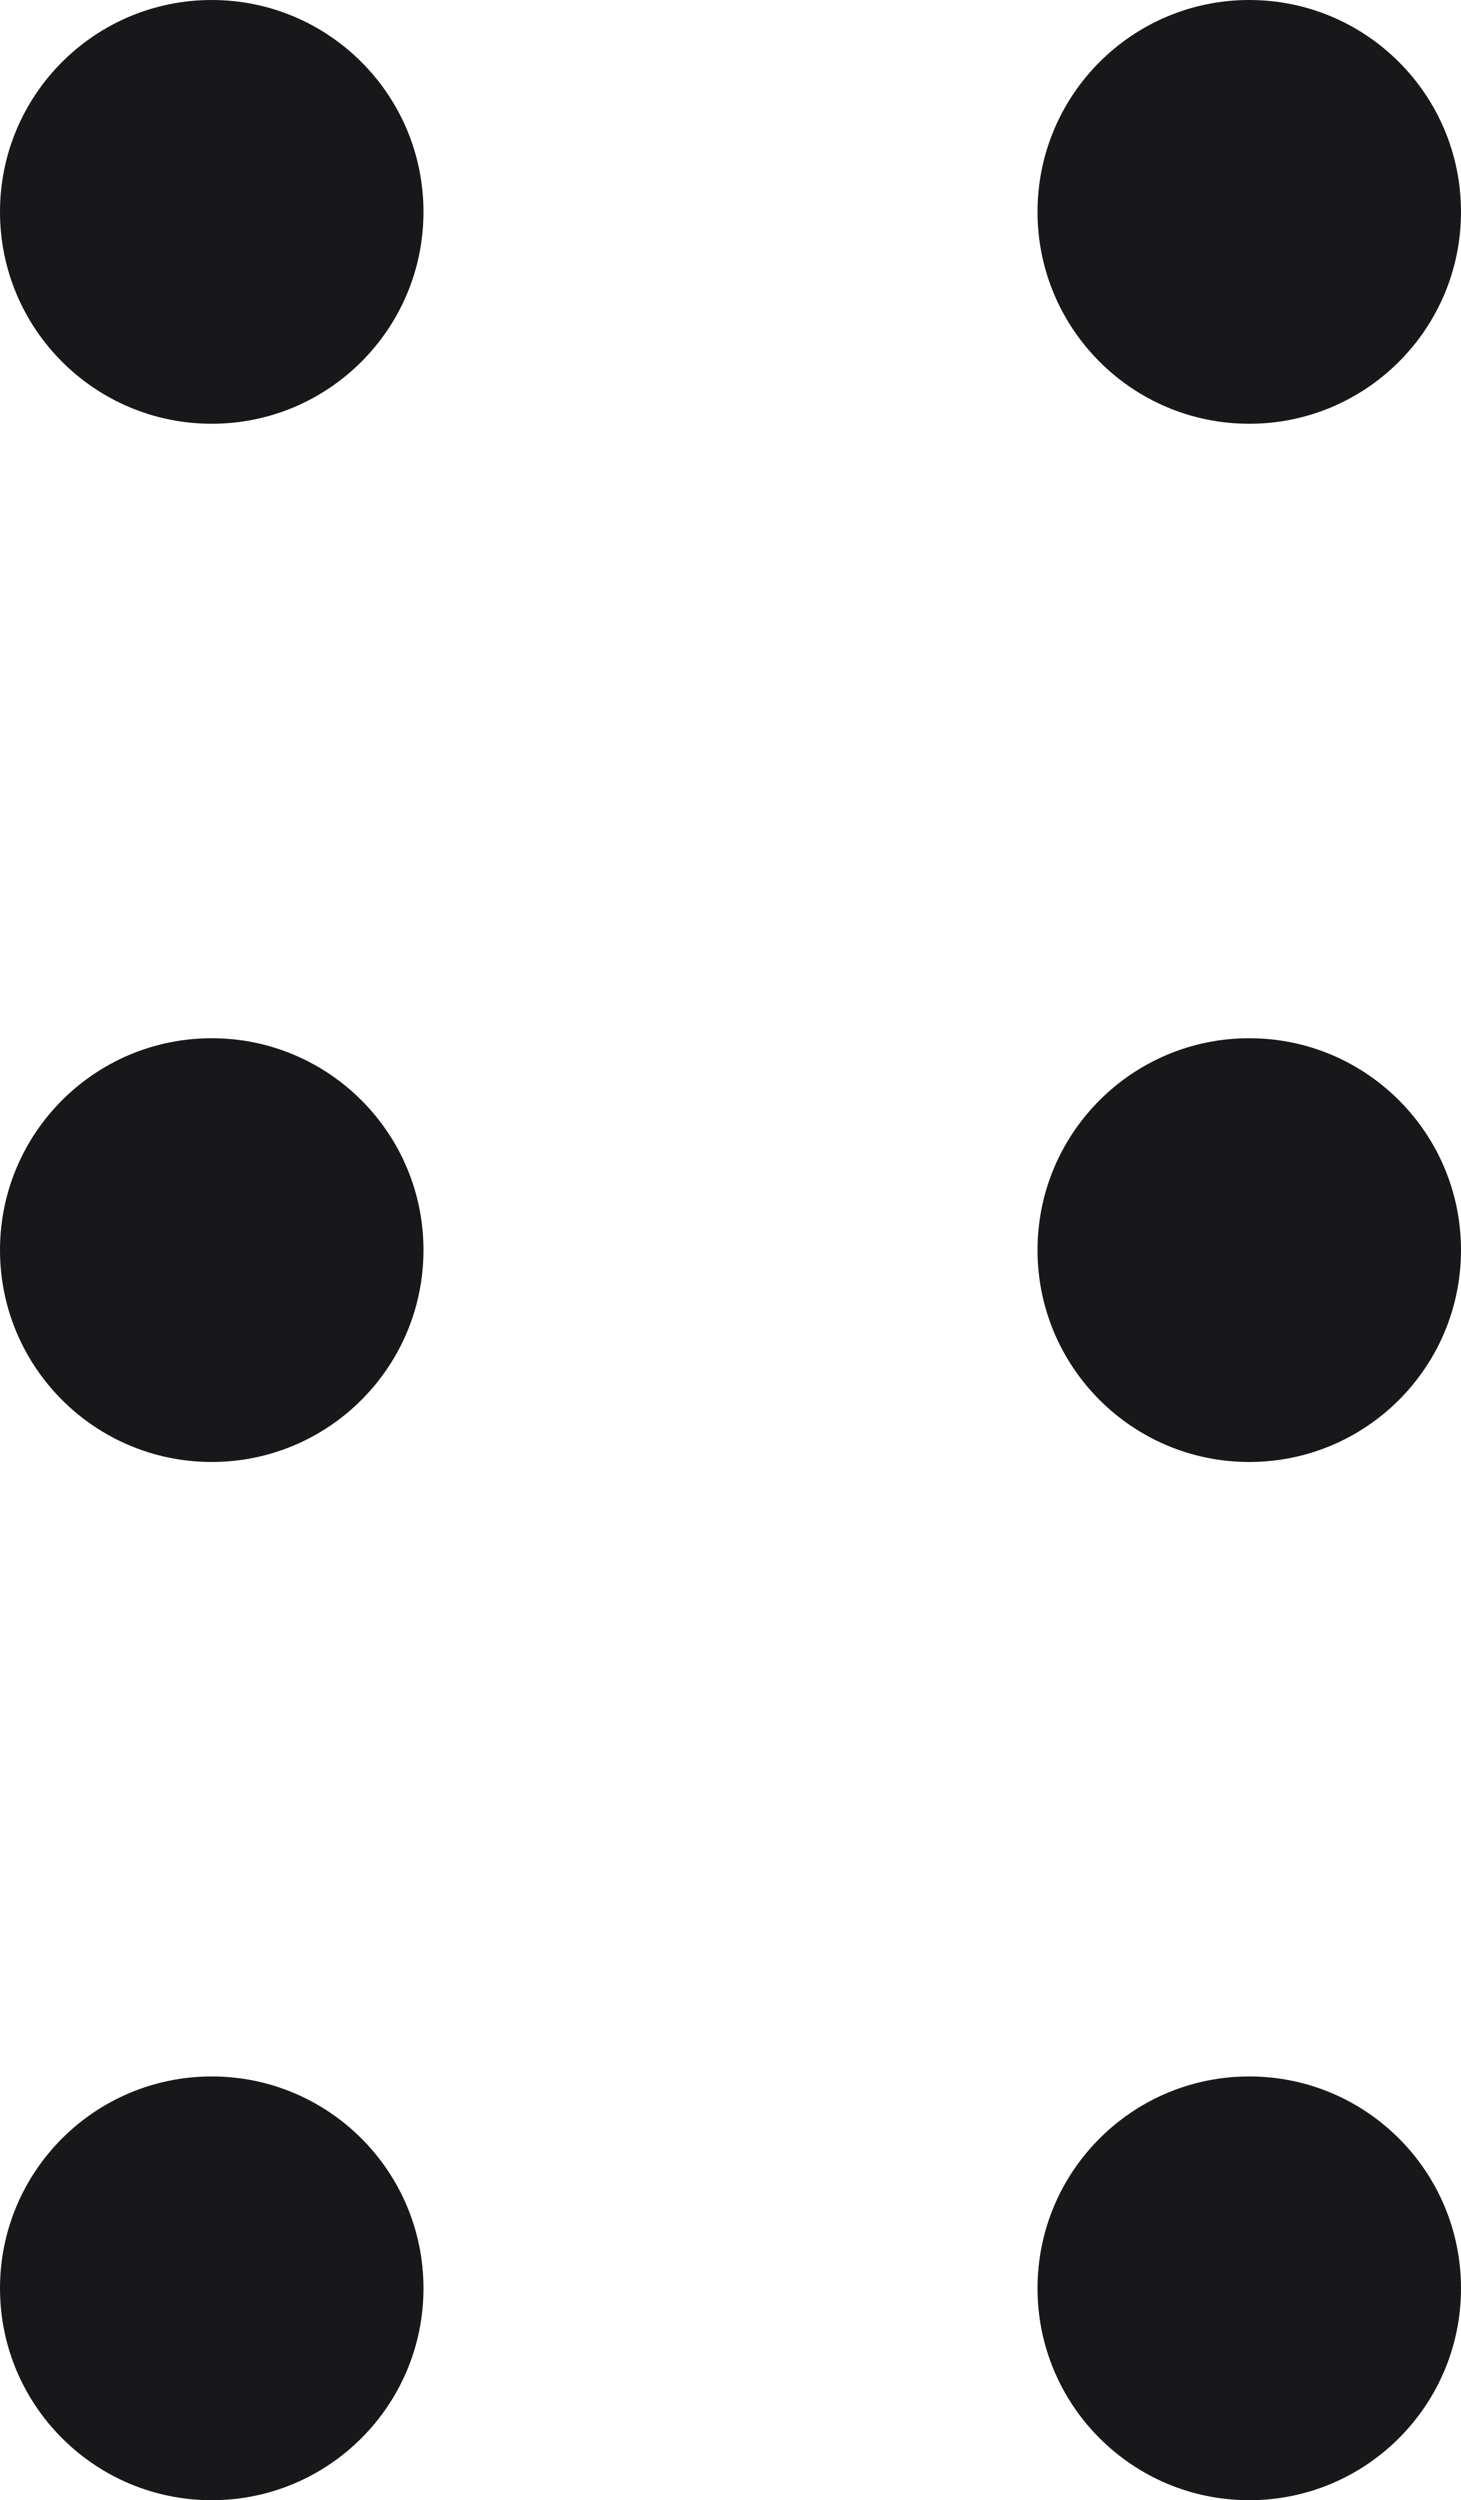<?xml version="1.0" encoding="utf-8"?>
<!-- Generator: Adobe Illustrator 27.4.0, SVG Export Plug-In . SVG Version: 6.00 Build 0)  -->
<svg version="1.1" id="Layer_1" xmlns="http://www.w3.org/2000/svg" xmlns:xlink="http://www.w3.org/1999/xlink" x="0px" y="0px"
	 width="13.8px" height="23.6px" viewBox="0 0 13.8 23.6" style="enable-background:new 0 0 13.8 23.6;" xml:space="preserve">
<style type="text/css">
	.st0{fill:#18181b;}
</style>
<circle class="st0" cx="2" cy="2" r="2"/>
<circle class="st0" cx="2" cy="11.8" r="2"/>
<circle class="st0" cx="2" cy="21.6" r="2"/>
<circle class="st0" cx="11.8" cy="2" r="2"/>
<circle class="st0" cx="11.8" cy="11.8" r="2"/>
<circle class="st0" cx="11.8" cy="21.6" r="2"/>
</svg>
